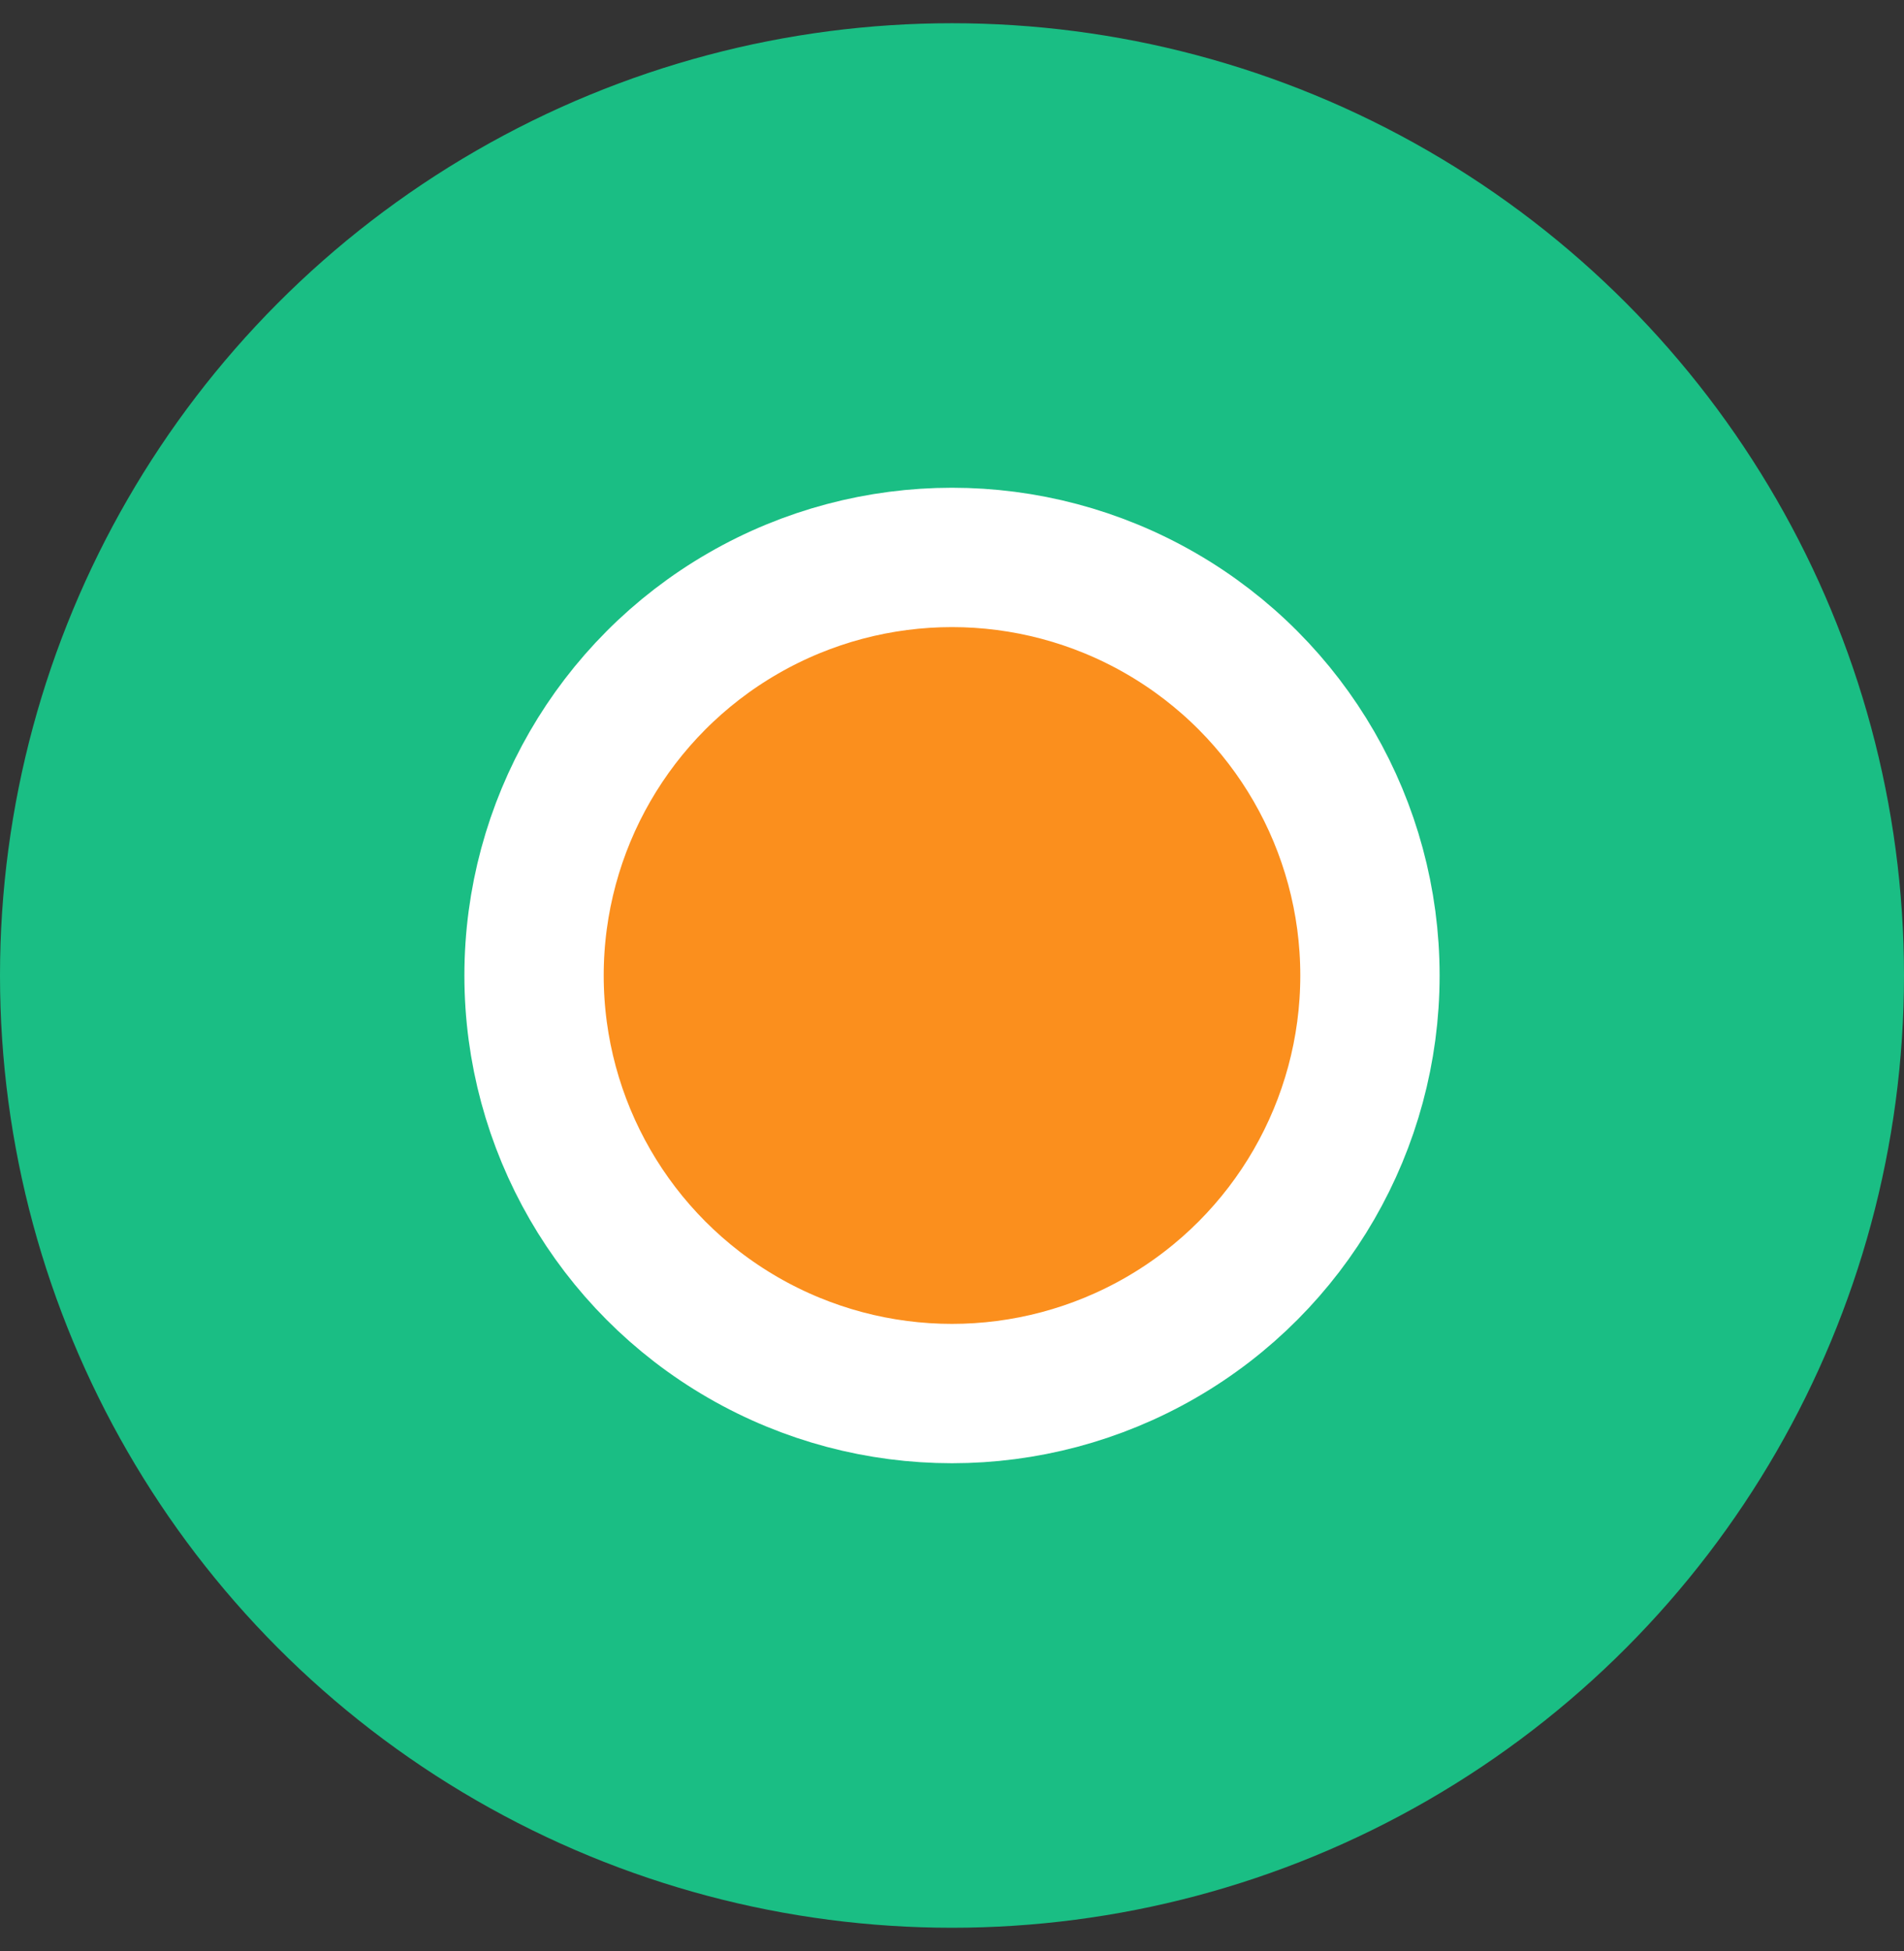 <svg width="41" height="42" viewBox="0 0 41 42" fill="none" xmlns="http://www.w3.org/2000/svg">
<rect x="0" y="0" width="41" height="42" fill="#333333" stroke="none"/>
<circle cx="20.5" cy="21" r="20.5" fill="#1ABE84"/>
<circle cx="20.5" cy="21" r="9" fill="#FB8F1D" stroke="white" stroke-width="3"/>
</svg>
